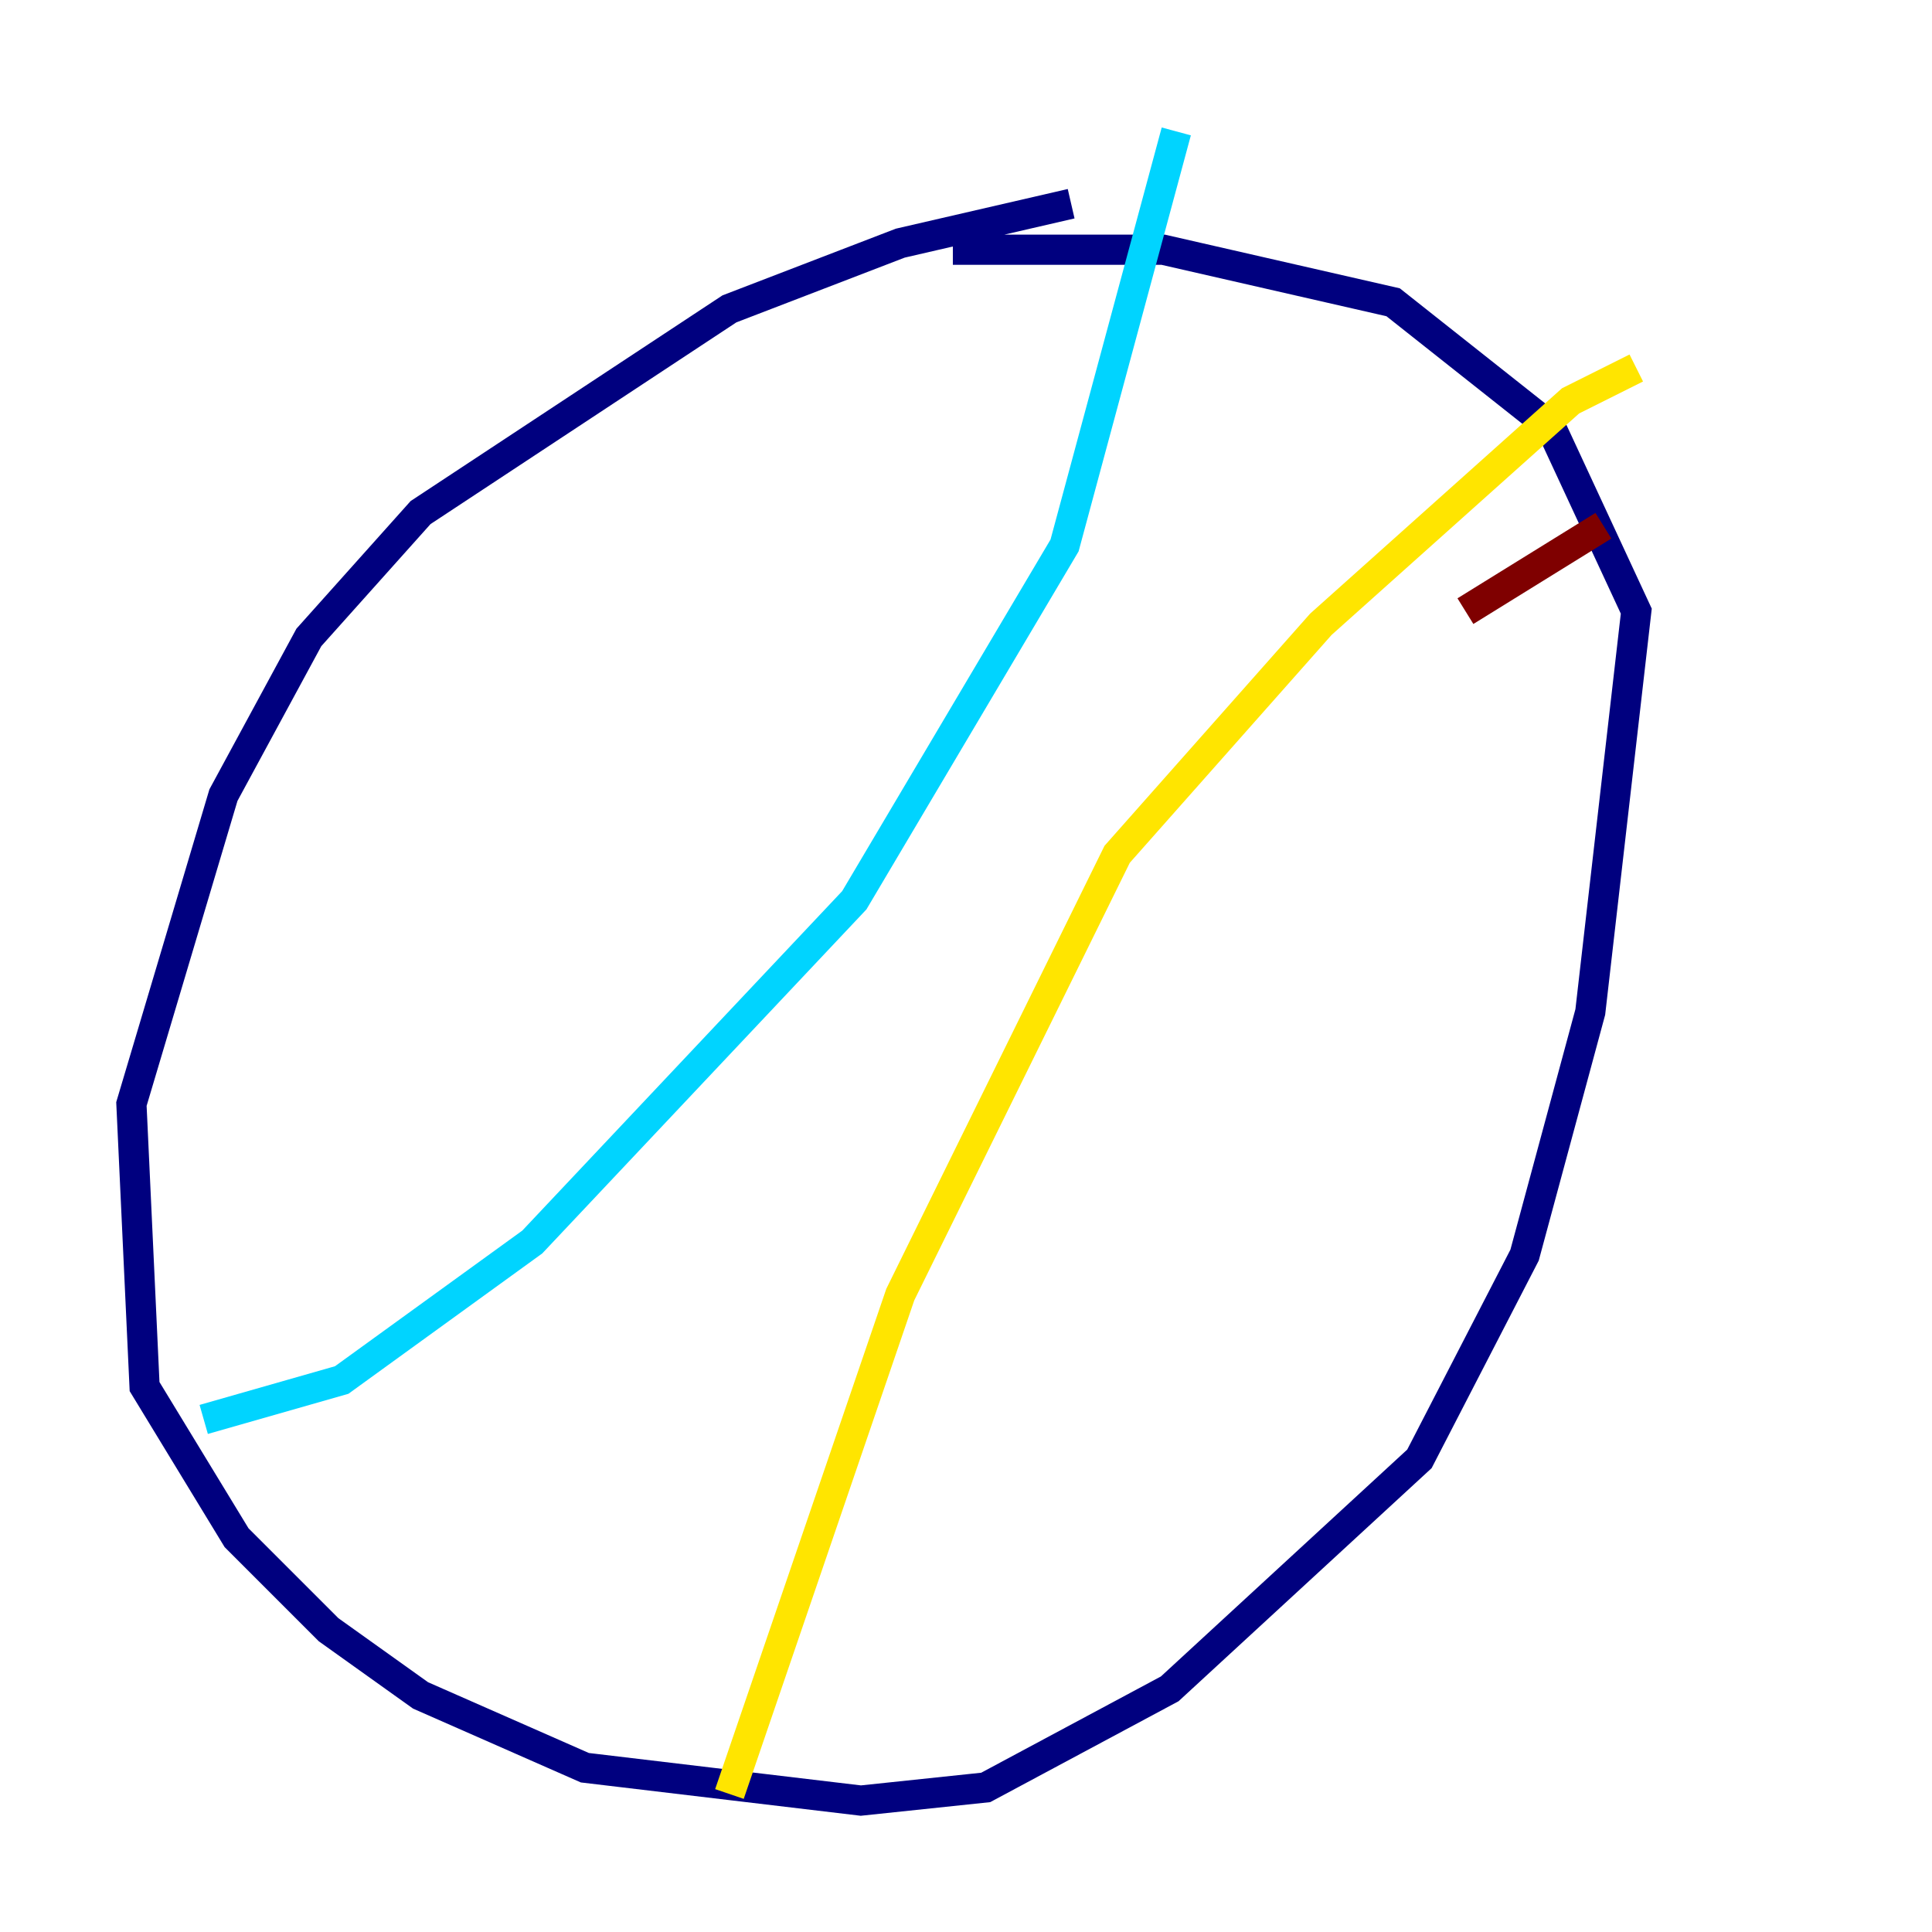 <?xml version="1.0" encoding="utf-8" ?>
<svg baseProfile="tiny" height="128" version="1.2" viewBox="0,0,128,128" width="128" xmlns="http://www.w3.org/2000/svg" xmlns:ev="http://www.w3.org/2001/xml-events" xmlns:xlink="http://www.w3.org/1999/xlink"><defs /><polyline fill="none" points="70.966,13.497 59.646,16.109 48.327,20.463 27.864,33.959 20.463,42.231 14.803,52.68 8.707,73.143 9.578,91.864 15.674,101.878 21.769,107.973 27.864,112.326 38.748,117.116 57.034,119.293 65.306,118.422 77.497,111.891 94.041,96.653 101.007,83.156 105.361,67.048 108.408,40.49 102.748,28.299 92.299,20.027 77.061,16.544 63.129,16.544" stroke="#00007f" stroke-width="2" /><polyline fill="none" points="13.497,94.041 22.64,91.429 35.265,82.286 56.599,59.646 70.531,36.136 77.932,8.707" stroke="#00d4ff" stroke-width="2" /><polyline fill="none" points="48.327,118.857 59.646,85.769 74.014,56.599 87.51,41.361 104.054,26.558 108.408,24.381" stroke="#ffe500" stroke-width="2" /><polyline fill="none" points="106.231,34.83 97.088,40.49" stroke="#7f0000" stroke-width="2" /></svg>